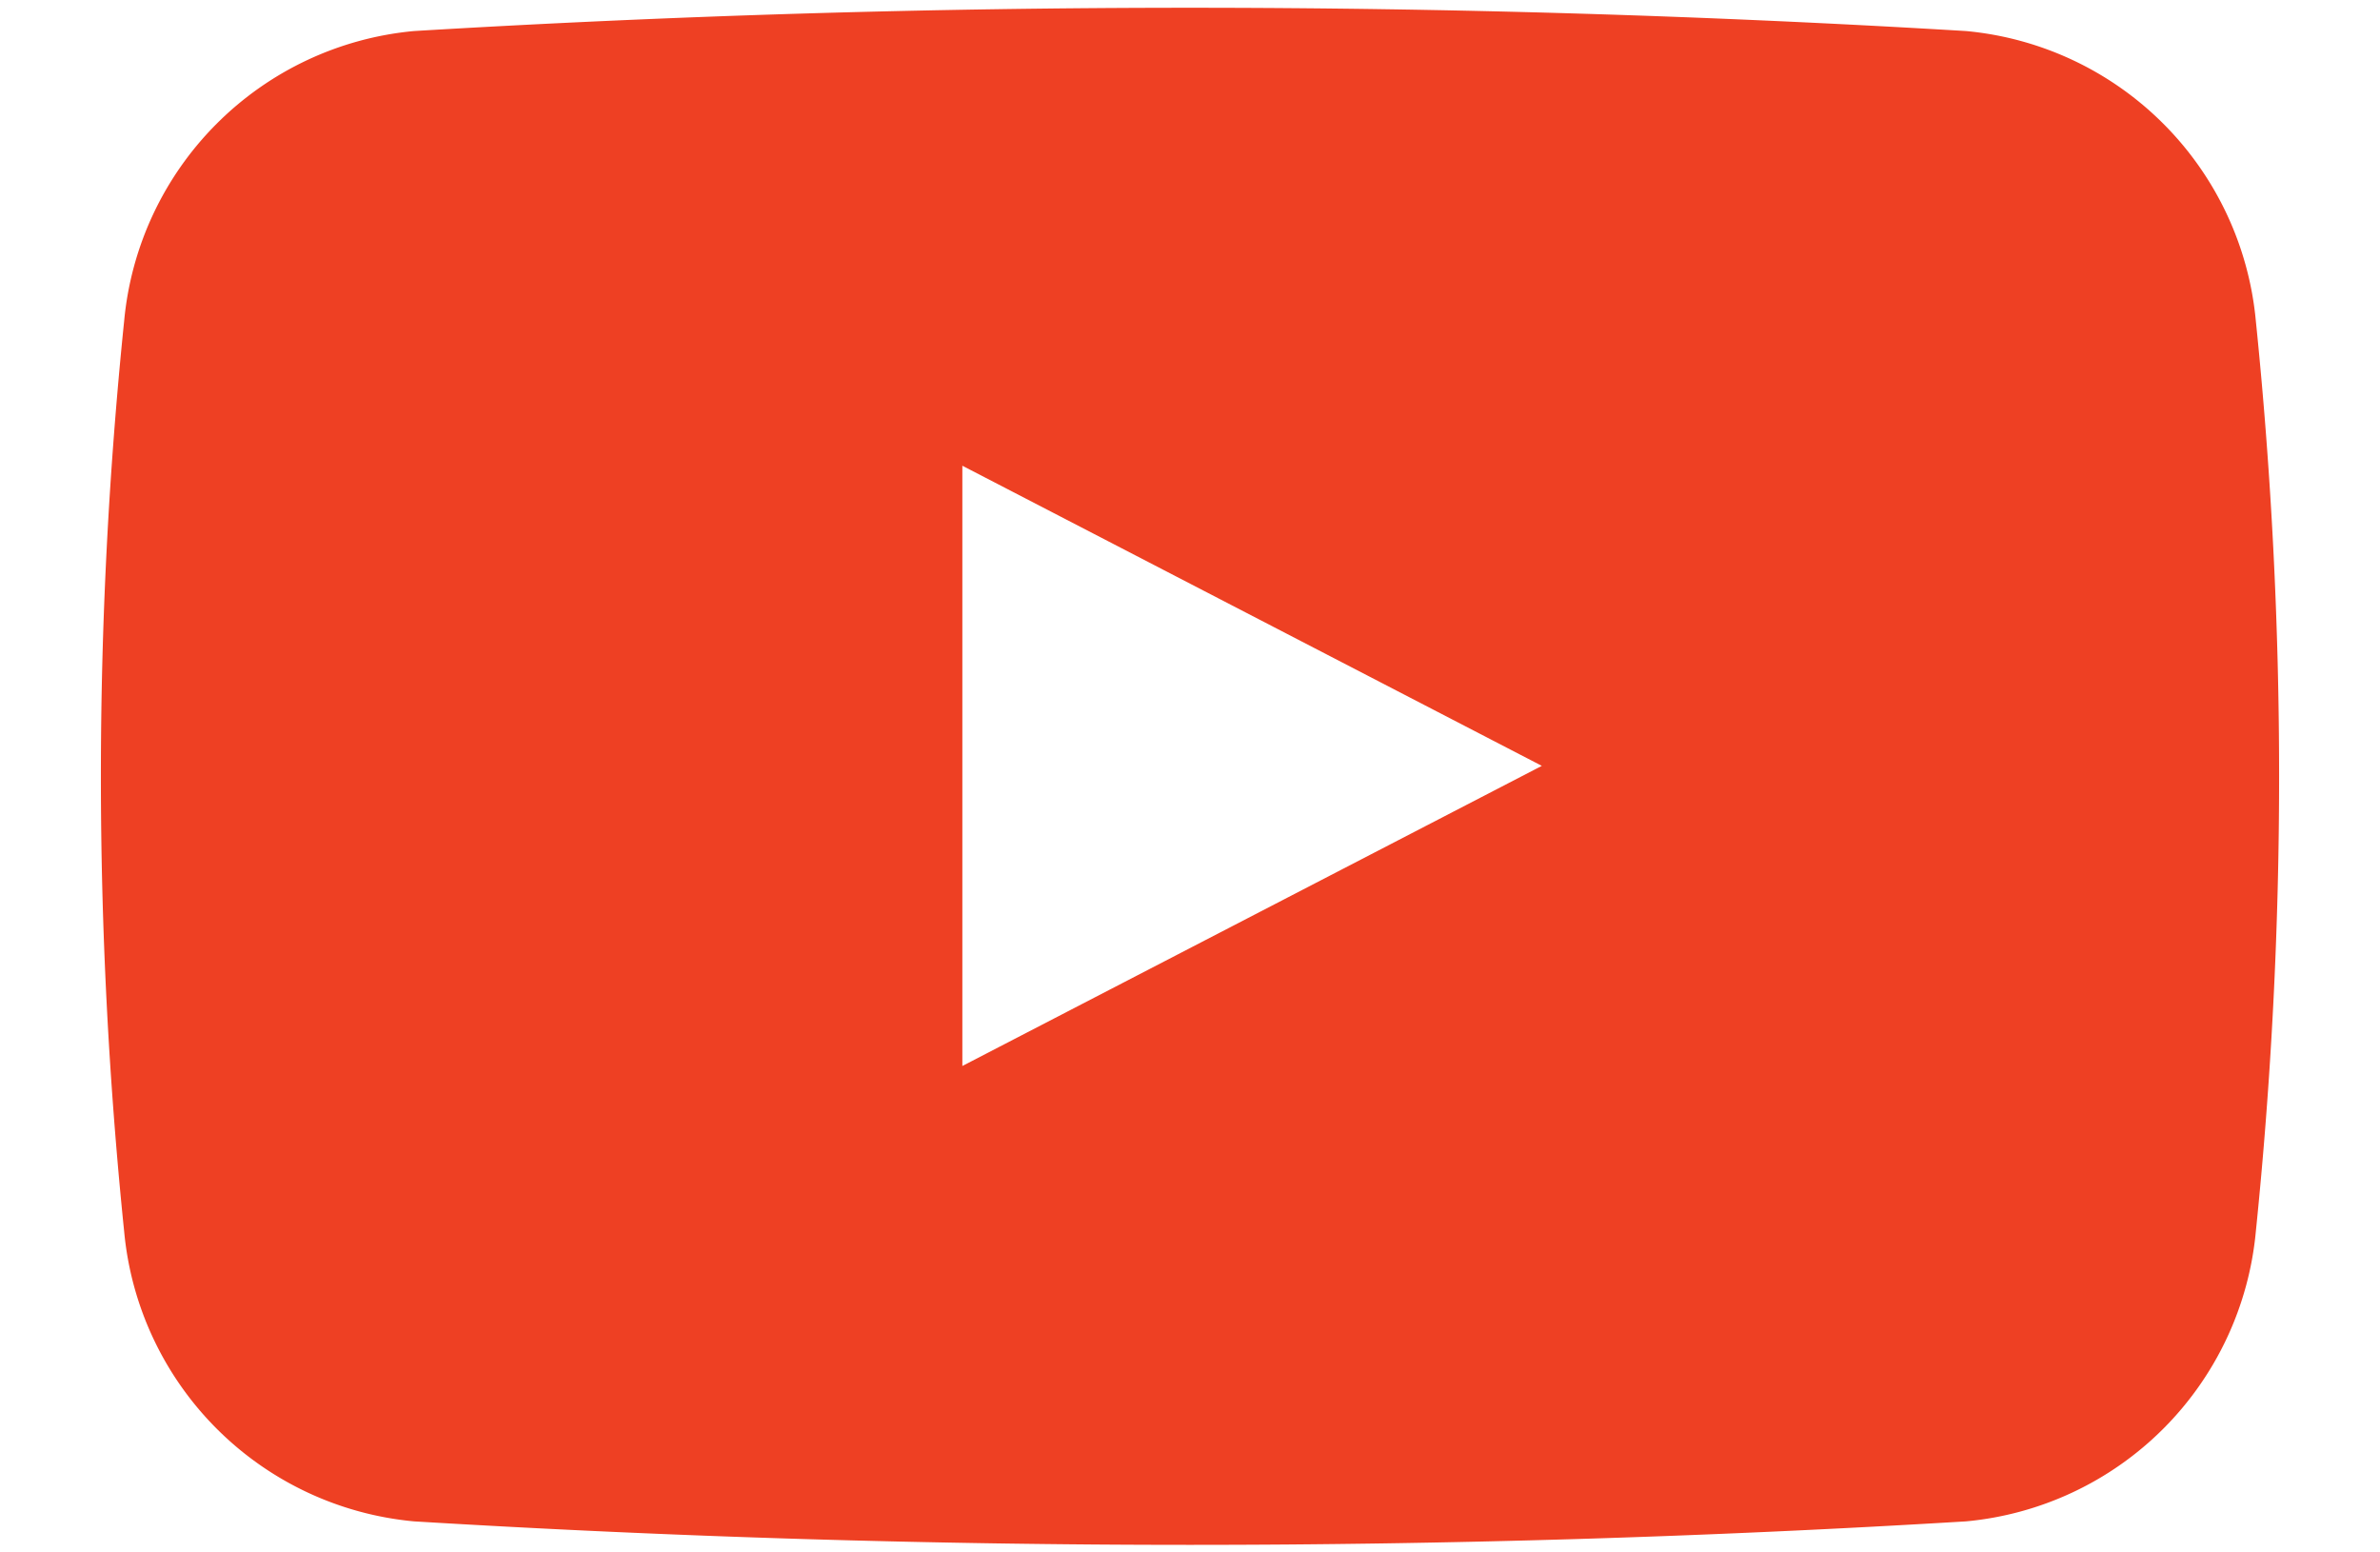 <svg xmlns="http://www.w3.org/2000/svg" width="23" height="15" viewBox="0 0 23 15"><defs><style>.a{fill:#ee4023;}</style></defs><title>youtube</title><path class="a" d="M21.8,3.1A3.1,3.1,0,0,0,19,.3,125.118,125.118,0,0,0,4,.3,3.1,3.1,0,0,0,1.2,3.1a43.134,43.134,0,0,0,0,8.8A3.1,3.1,0,0,0,4,14.7a123.991,123.991,0,0,0,15,0,3.1,3.1,0,0,0,2.8-2.8A43.134,43.134,0,0,0,21.8,3.1ZM9.3,10.3V4.5l5.6,2.9Z"/></svg>